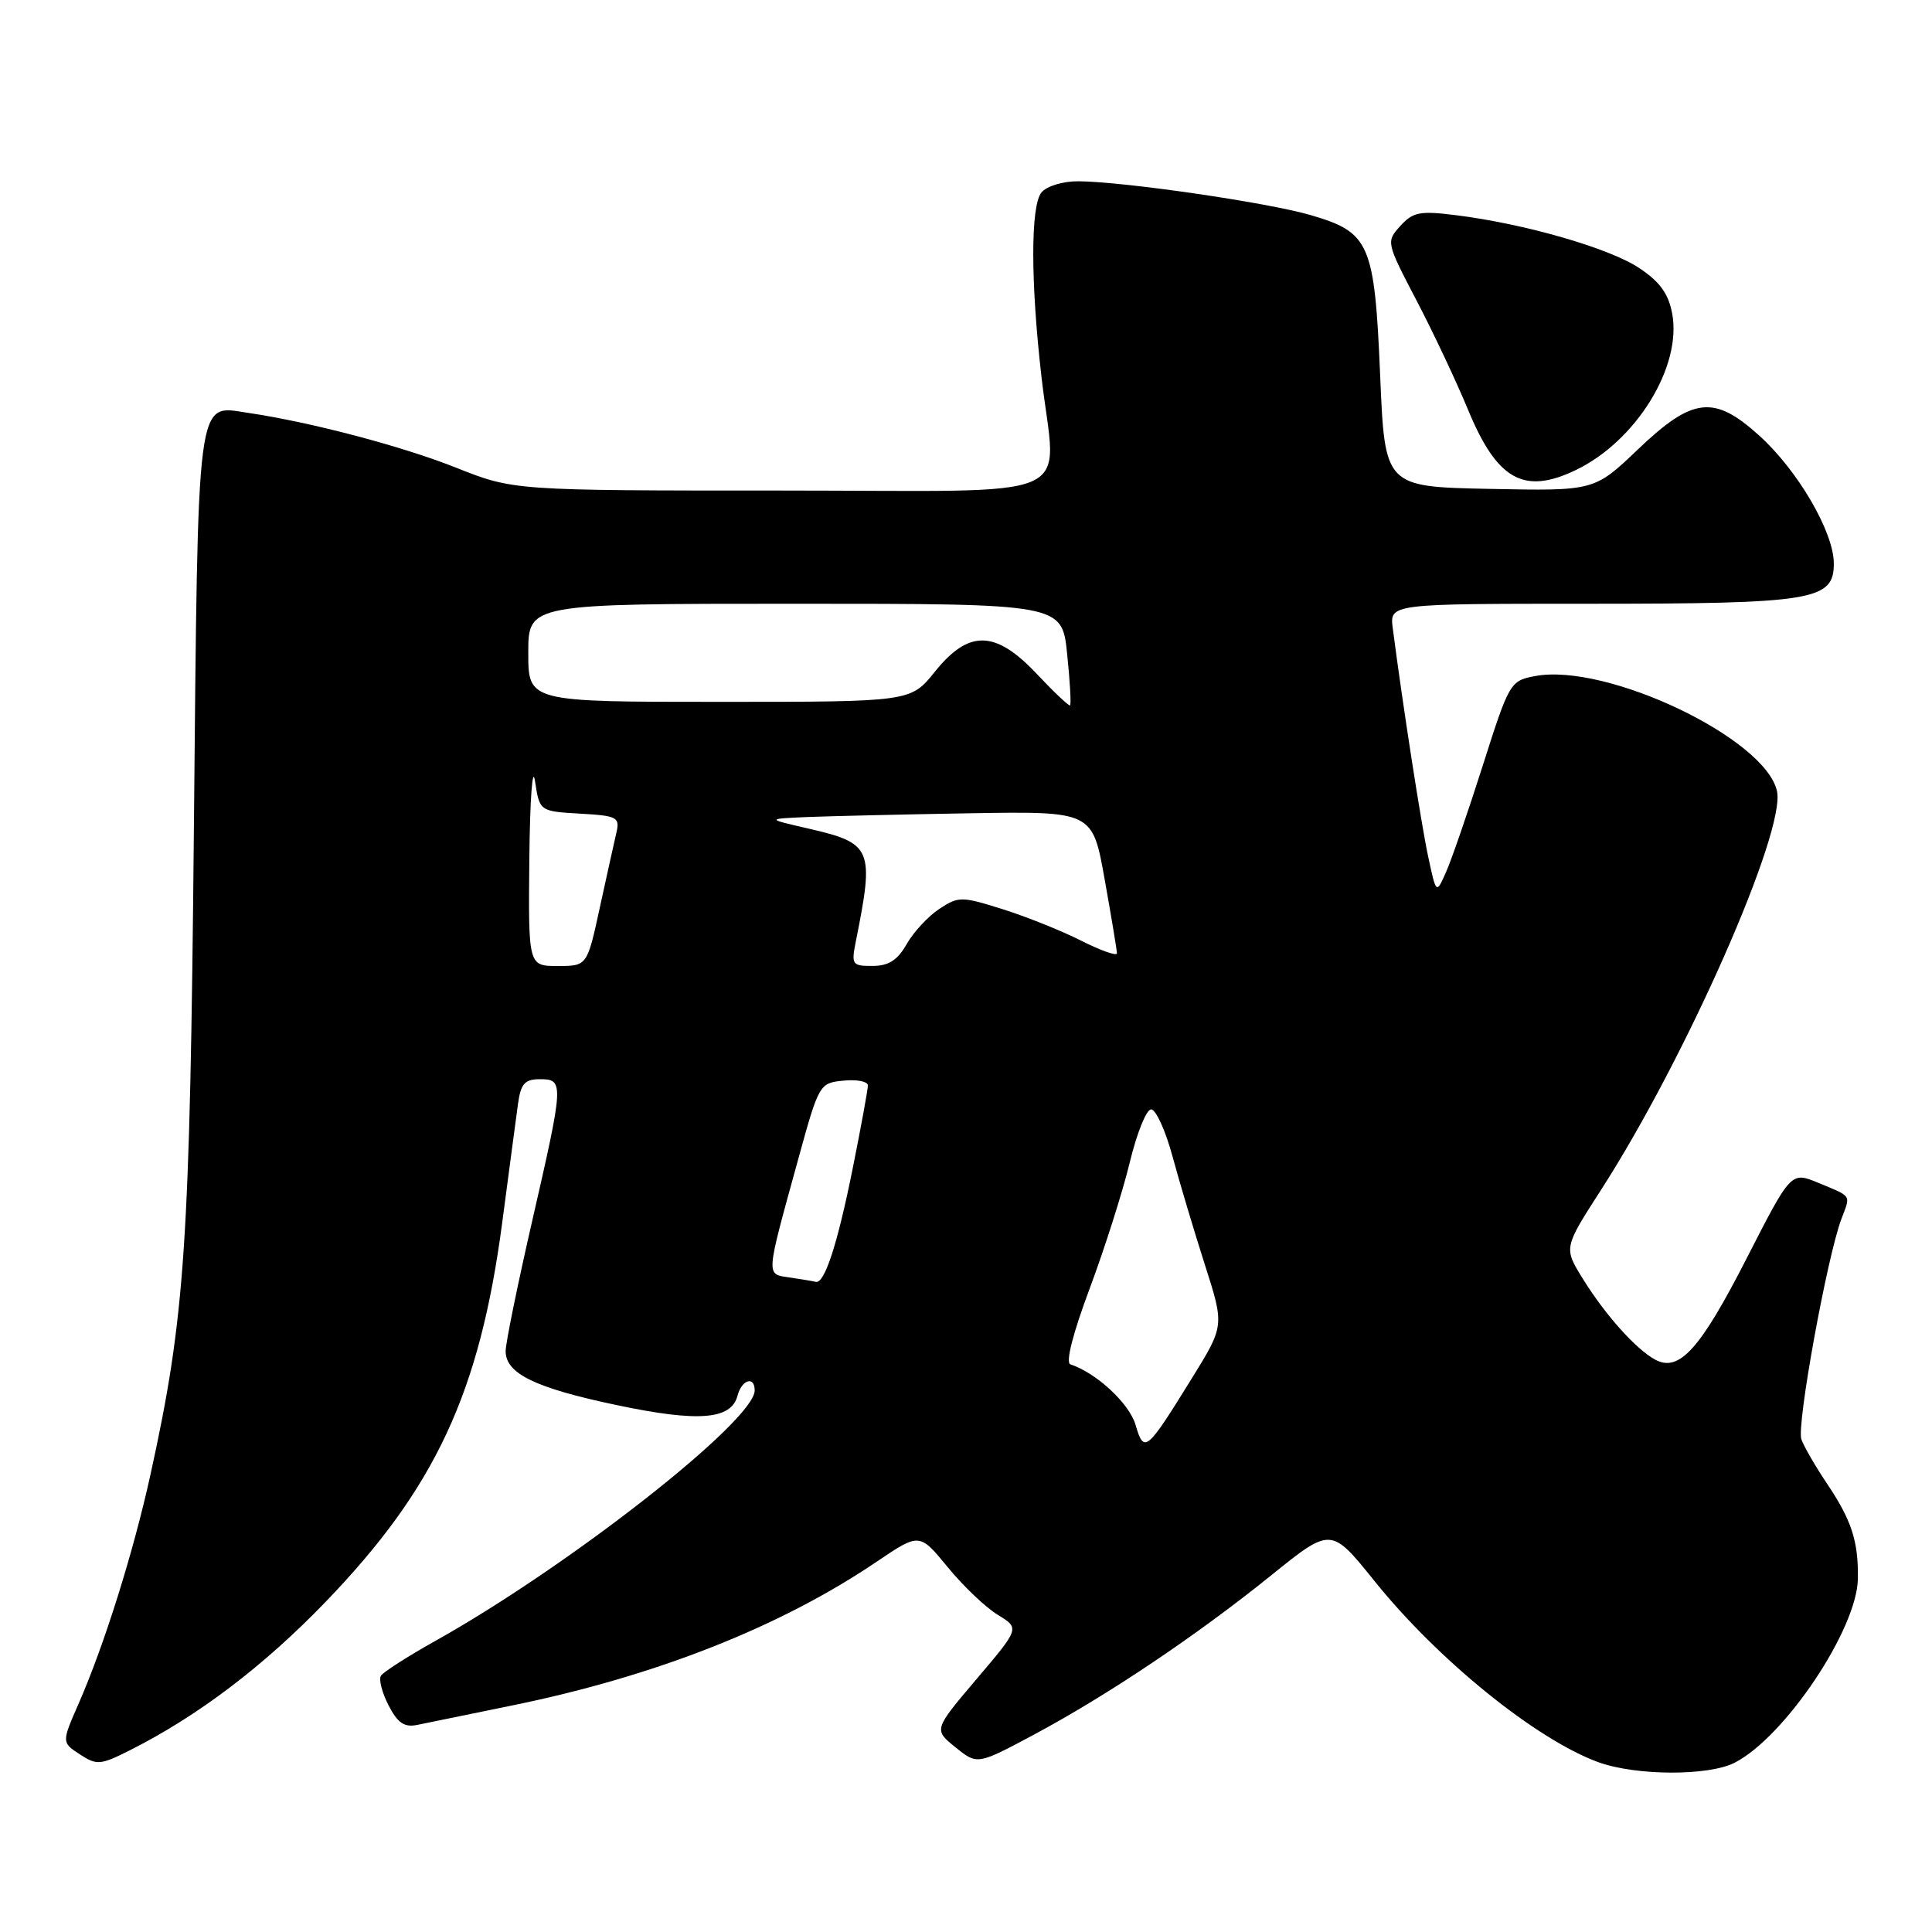 <?xml version="1.0" encoding="UTF-8" standalone="no"?>
<!DOCTYPE svg PUBLIC "-//W3C//DTD SVG 1.1//EN" "http://www.w3.org/Graphics/SVG/1.1/DTD/svg11.dtd" >
<svg xmlns="http://www.w3.org/2000/svg" xmlns:xlink="http://www.w3.org/1999/xlink" version="1.1" viewBox="0 0 256 256">
 <g >
 <path fill="currentColor"
d=" M 229.87 233.56 C 236.54 230.12 246.09 215.84 246.18 209.17 C 246.25 204.18 245.34 201.42 242.03 196.50 C 240.55 194.30 239.05 191.70 238.69 190.72 C 238.03 188.91 242.11 166.47 244.01 161.48 C 245.23 158.26 245.46 158.61 240.91 156.72 C 237.32 155.24 237.32 155.24 231.44 166.74 C 225.29 178.78 222.49 181.88 219.32 180.16 C 216.76 178.77 212.68 174.21 209.72 169.42 C 207.20 165.35 207.20 165.35 212.11 157.72 C 223.34 140.30 236.64 110.18 235.46 104.83 C 233.92 97.82 212.88 87.81 203.42 89.58 C 200.11 90.20 199.98 90.43 196.50 101.36 C 194.55 107.49 192.36 113.85 191.63 115.50 C 190.31 118.50 190.31 118.50 189.24 113.50 C 188.31 109.16 185.84 93.23 184.55 83.25 C 184.13 80.00 184.13 80.00 210.41 80.00 C 240.32 80.00 243.01 79.56 242.99 74.65 C 242.98 70.49 238.21 62.32 233.09 57.70 C 227.11 52.30 224.30 52.62 217.05 59.53 C 211.26 65.06 211.26 65.06 197.38 64.78 C 183.50 64.50 183.50 64.50 182.88 49.77 C 182.13 32.20 181.52 30.79 173.63 28.49 C 167.88 26.82 148.83 24.05 142.87 24.02 C 140.84 24.01 138.70 24.66 138.00 25.50 C 136.55 27.25 136.55 37.35 138.01 50.01 C 139.94 66.79 144.07 65.00 103.53 65.00 C 68.05 65.00 68.05 65.00 60.41 61.96 C 53.23 59.11 41.16 55.93 32.84 54.70 C 25.96 53.68 26.25 51.44 25.69 110.00 C 25.17 165.00 24.53 174.49 19.94 195.38 C 17.69 205.64 13.83 217.94 10.44 225.69 C 8.16 230.88 8.16 230.88 10.58 232.46 C 12.82 233.93 13.30 233.89 17.25 231.90 C 26.22 227.38 34.94 220.77 43.14 212.26 C 57.69 197.16 63.57 184.55 66.55 161.97 C 67.45 155.11 68.40 148.04 68.64 146.25 C 69.01 143.59 69.53 143.00 71.55 143.00 C 74.75 143.00 74.72 143.46 70.50 161.86 C 68.58 170.24 67.00 177.97 67.00 179.03 C 67.00 182.01 70.91 183.91 81.75 186.19 C 92.53 188.46 96.89 188.12 97.72 184.95 C 98.28 182.80 100.00 182.27 100.00 184.24 C 100.00 188.24 75.43 207.51 57.63 217.46 C 53.99 219.50 50.77 221.56 50.47 222.05 C 50.17 222.54 50.63 224.31 51.49 225.98 C 52.69 228.31 53.59 228.91 55.28 228.56 C 56.50 228.31 62.21 227.14 67.97 225.96 C 86.92 222.08 103.44 215.55 116.17 206.93 C 121.84 203.10 121.84 203.10 125.58 207.66 C 127.63 210.17 130.62 213.01 132.22 213.98 C 135.12 215.75 135.12 215.75 129.41 222.47 C 123.71 229.19 123.71 229.19 126.61 231.53 C 129.50 233.86 129.50 233.86 137.00 229.85 C 146.81 224.60 158.57 216.70 168.44 208.74 C 176.37 202.34 176.37 202.34 182.13 209.50 C 190.54 219.96 203.51 230.46 211.76 233.49 C 216.74 235.31 226.41 235.35 229.87 233.56 Z  M 208.71 62.33 C 216.76 58.51 222.90 48.59 221.57 41.53 C 221.08 38.91 219.92 37.31 217.18 35.50 C 213.21 32.87 202.03 29.65 192.97 28.52 C 188.14 27.91 187.23 28.09 185.55 29.94 C 183.66 32.03 183.68 32.12 187.68 39.78 C 189.90 44.02 192.98 50.56 194.53 54.31 C 198.36 63.57 201.90 65.57 208.71 62.33 Z  M 150.46 188.78 C 149.62 185.95 145.29 181.93 141.83 180.78 C 141.17 180.56 142.16 176.69 144.39 170.73 C 146.38 165.40 148.77 157.88 149.70 154.02 C 150.63 150.16 151.90 147.00 152.53 147.00 C 153.16 147.00 154.44 149.81 155.37 153.25 C 156.30 156.69 158.23 163.14 159.65 167.58 C 162.24 175.66 162.24 175.66 157.96 182.58 C 151.88 192.41 151.60 192.64 150.46 188.78 Z  M 104.69 169.28 C 101.44 168.79 101.39 169.51 105.80 153.48 C 108.51 143.63 108.59 143.50 111.77 143.19 C 113.55 143.01 115.00 143.30 115.00 143.83 C 115.00 144.35 114.09 149.34 112.97 154.91 C 110.97 164.87 109.25 170.15 108.09 169.85 C 107.77 169.77 106.23 169.51 104.69 169.28 Z  M 70.14 113.75 C 70.22 105.91 70.56 101.30 70.89 103.50 C 71.50 107.50 71.50 107.50 76.84 107.81 C 81.77 108.09 82.15 108.28 81.68 110.31 C 81.40 111.51 80.41 115.99 79.48 120.25 C 77.80 128.00 77.80 128.00 73.90 128.00 C 70.00 128.00 70.00 128.00 70.14 113.75 Z  M 113.40 124.75 C 115.87 112.45 115.57 111.74 107.17 109.80 C 101.50 108.50 101.50 108.50 107.00 108.26 C 110.03 108.14 119.76 107.91 128.63 107.76 C 144.77 107.50 144.77 107.50 146.38 116.56 C 147.27 121.54 148.00 125.93 148.00 126.32 C 148.00 126.71 145.86 125.96 143.25 124.64 C 140.64 123.32 135.94 121.44 132.82 120.46 C 127.41 118.76 127.01 118.76 124.47 120.43 C 123.01 121.39 121.06 123.48 120.15 125.08 C 118.93 127.23 117.75 127.99 115.62 127.99 C 112.91 128.00 112.79 127.82 113.40 124.75 Z  M 137.42 89.34 C 131.91 83.48 128.39 83.39 123.88 89.00 C 120.67 93.00 120.67 93.00 95.33 93.00 C 70.00 93.00 70.00 93.00 70.00 86.50 C 70.00 80.00 70.00 80.00 105.36 80.00 C 140.72 80.00 140.72 80.00 141.40 86.63 C 141.78 90.27 141.95 93.35 141.79 93.47 C 141.63 93.58 139.67 91.73 137.42 89.34 Z "/>
</g>
</svg>